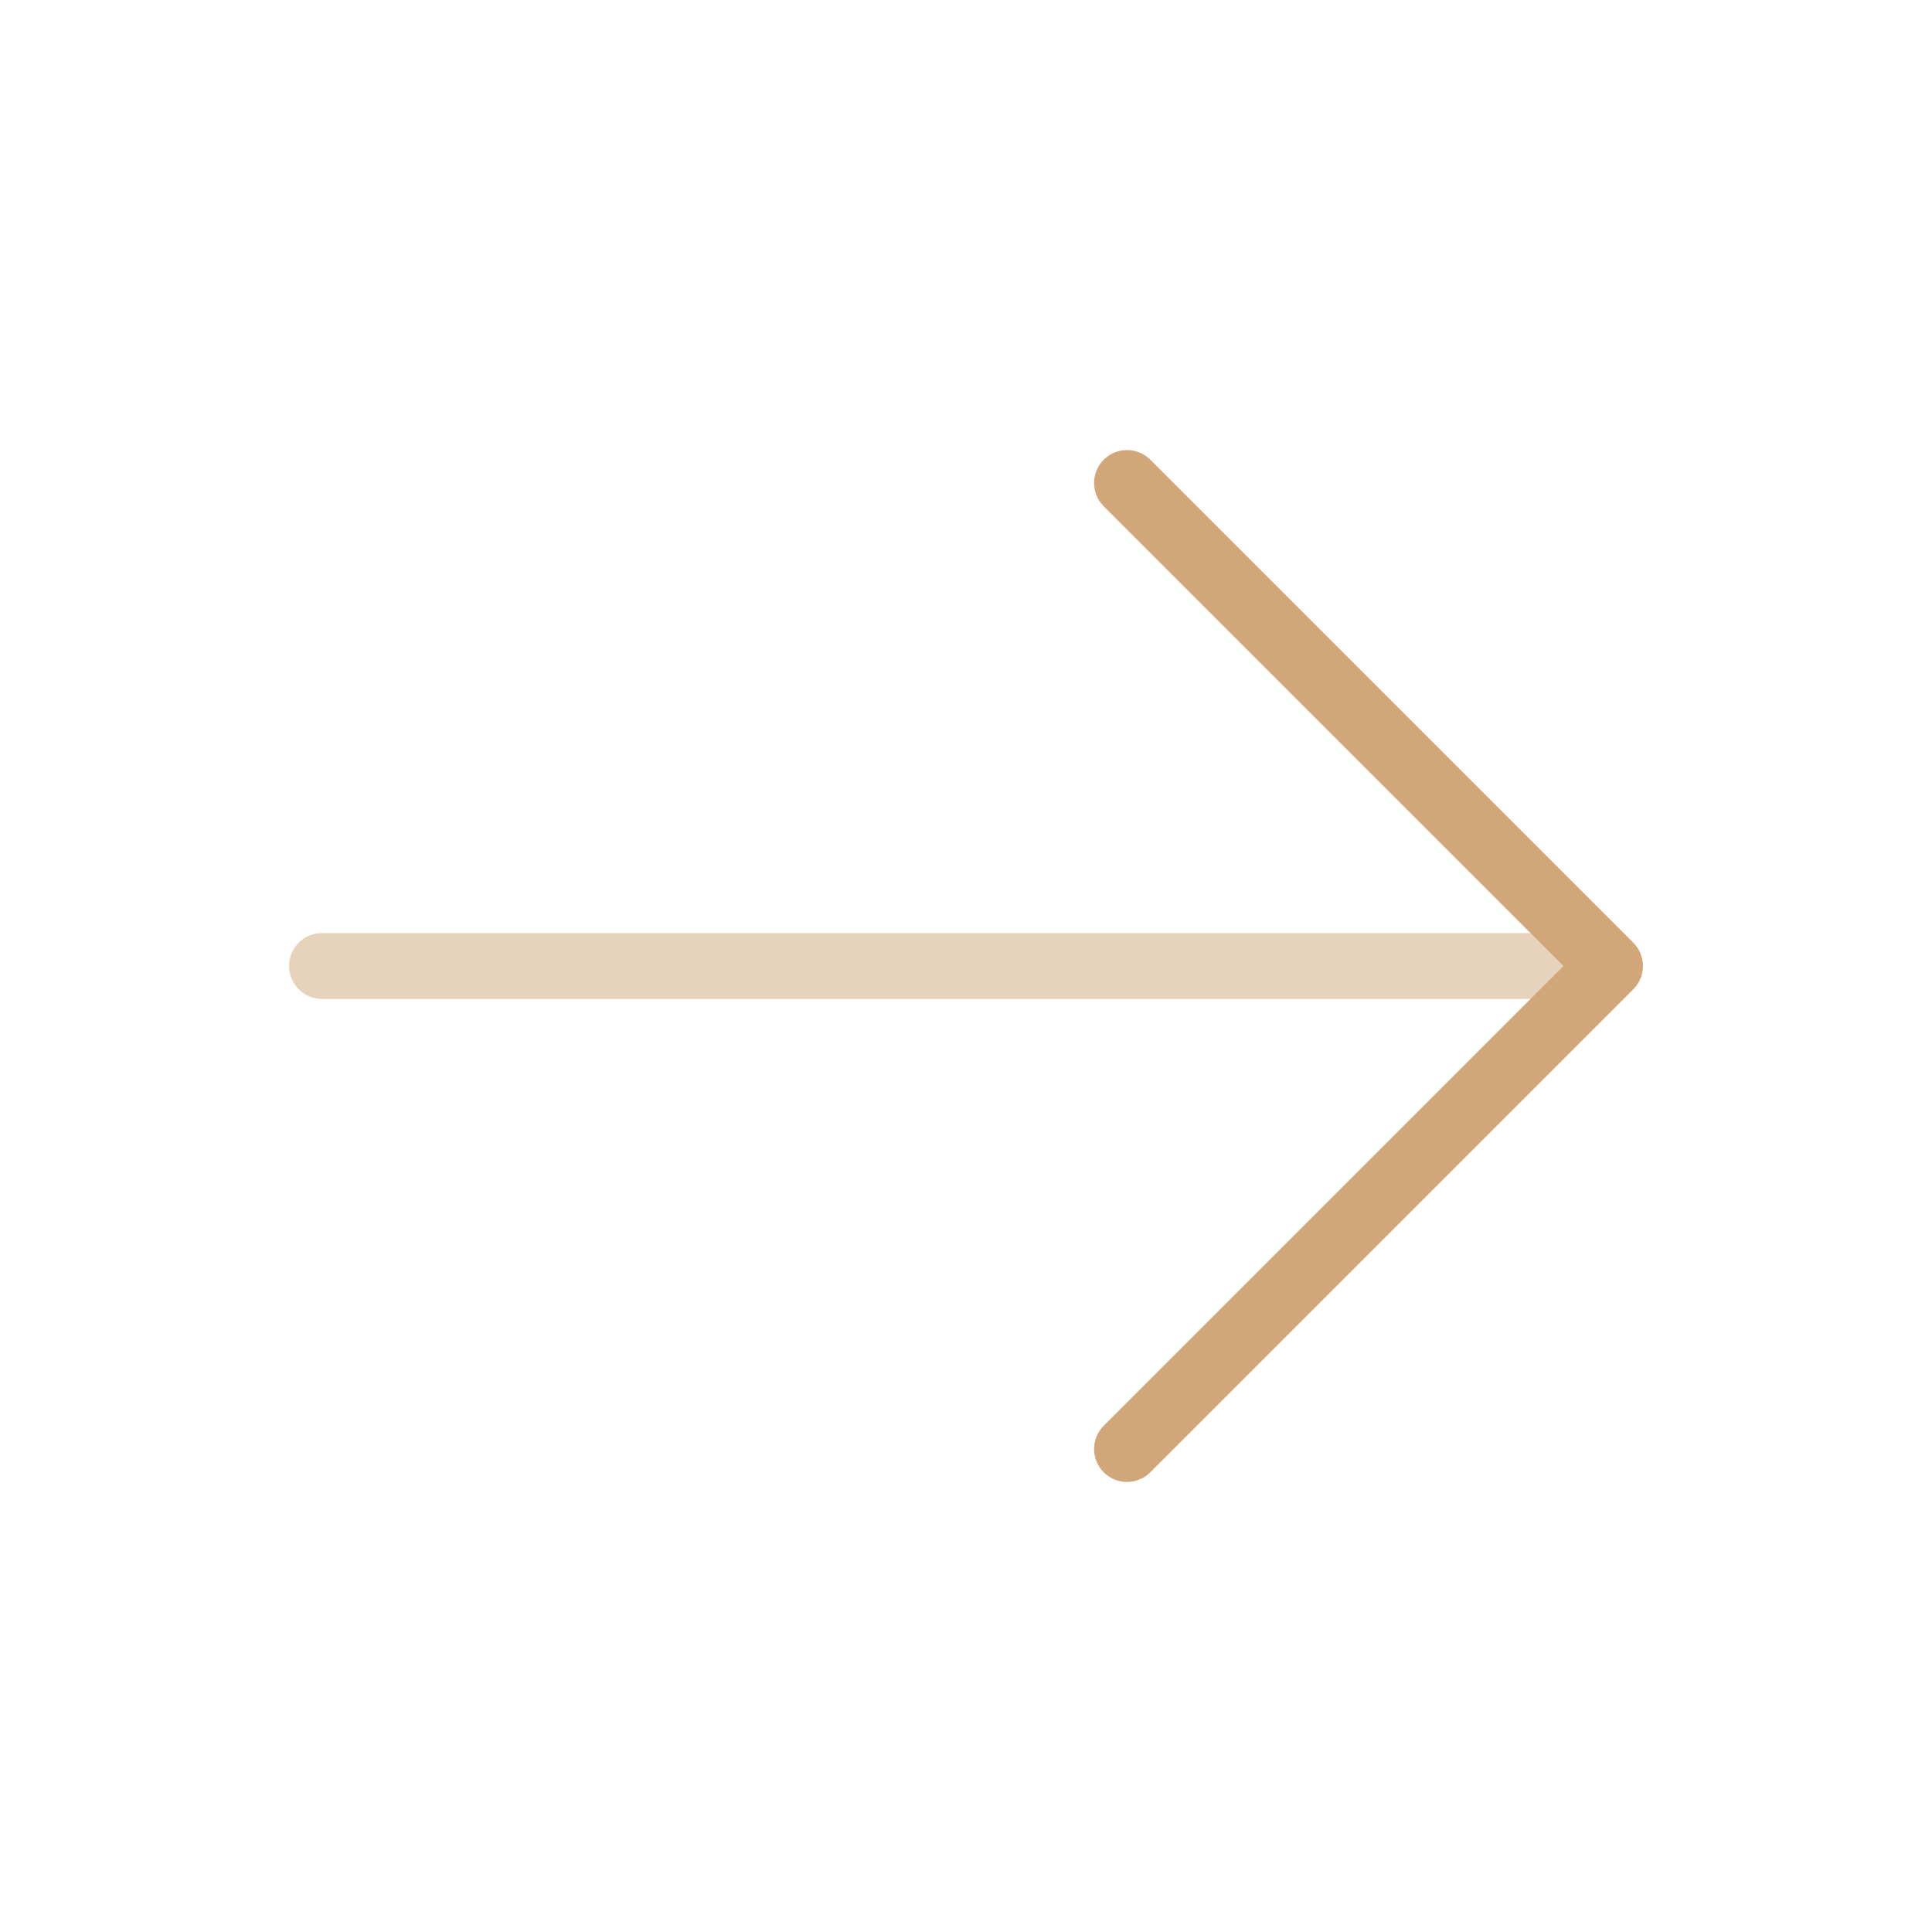 <svg width="44" height="44" viewBox="0 0 44 44" fill="none" xmlns="http://www.w3.org/2000/svg">
<path opacity="0.5" d="M7.333 22.75C6.919 22.75 6.583 22.414 6.583 22C6.583 21.586 6.919 21.25 7.333 21.25V22.75ZM7.333 21.25H36.667V22.75H7.333V21.25Z" fill="#D1A77A"/>
<path d="M25.667 11L36.667 22L25.667 33" stroke="#D1A77A" stroke-width="1.5" stroke-linecap="round" stroke-linejoin="round"/>
</svg>
